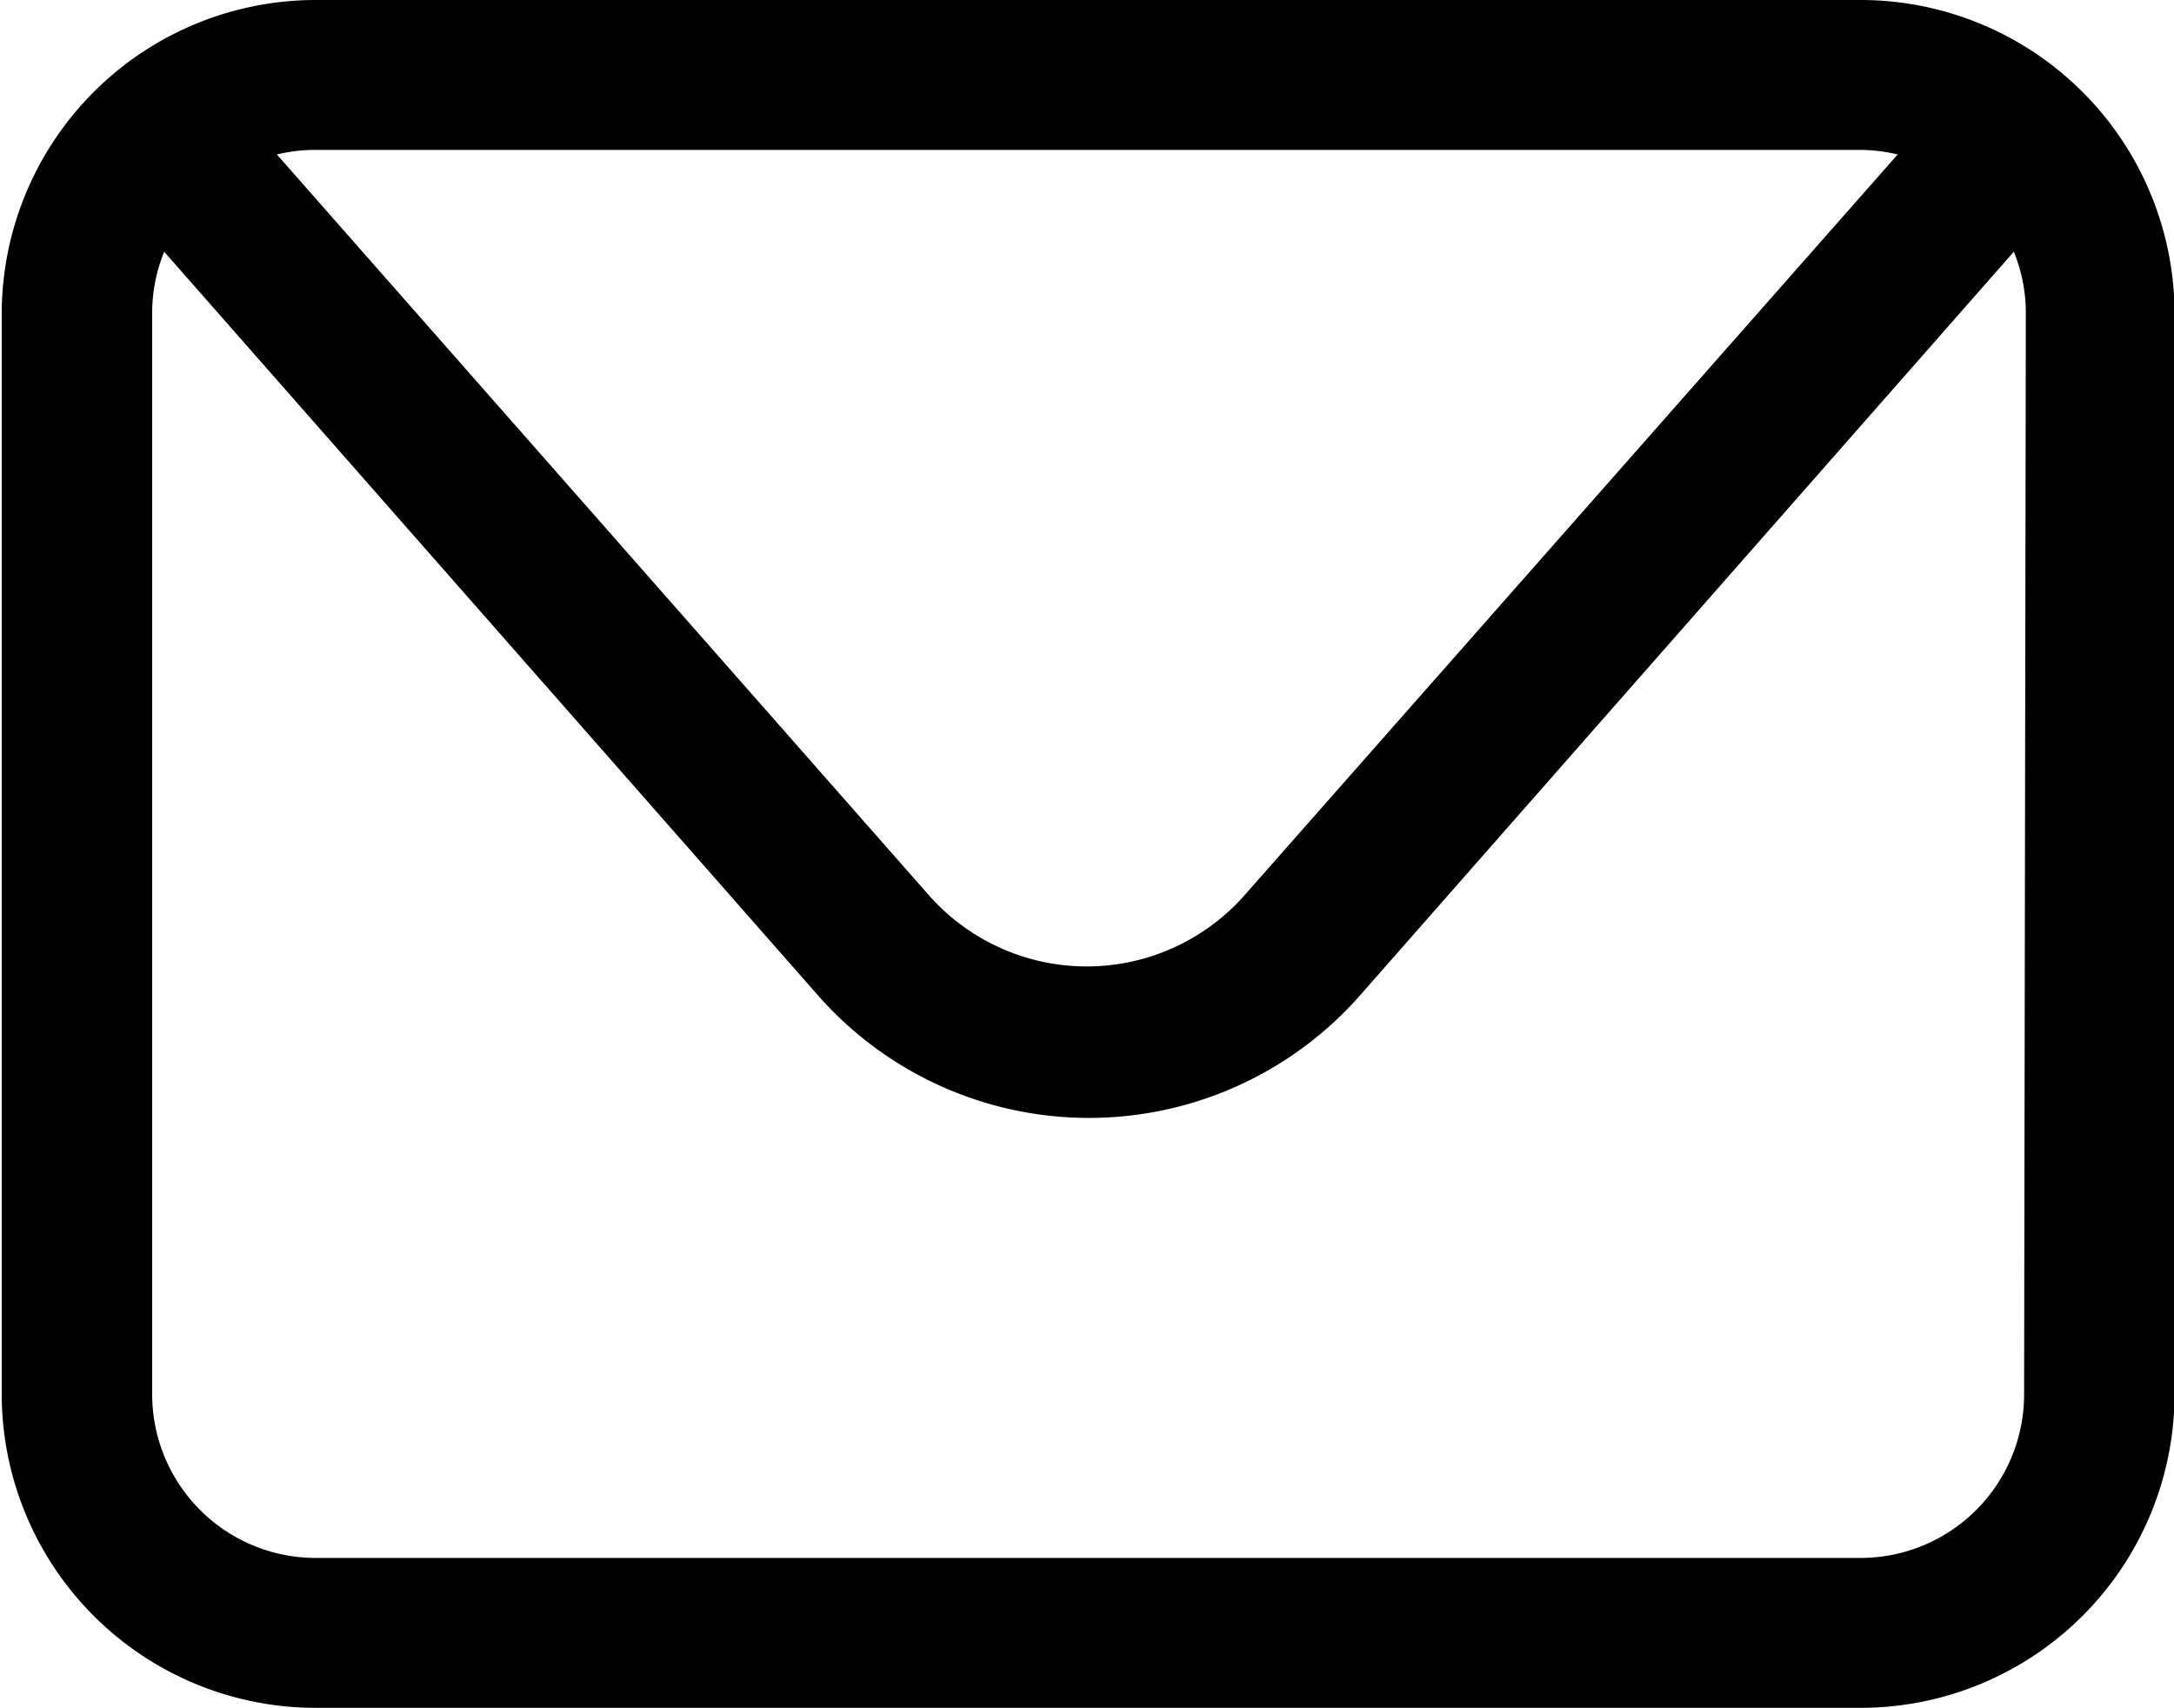 <svg id="Camada_1" data-name="Camada 1" xmlns="http://www.w3.org/2000/svg" viewBox="0 0 38 29.85"><path d="M63.76,35.05h-27a5.49,5.49,0,0,0-5.49,5.49V59.42a5.49,5.49,0,0,0,5.49,5.48h27a5.49,5.49,0,0,0,5.49-5.48V40.54A5.49,5.49,0,0,0,63.76,35.05Zm0,2.62a2.82,2.82,0,0,1,.65.08L53,50.69a3.68,3.68,0,0,1-5.53,0L36.08,37.75a2.82,2.82,0,0,1,.65-.08Zm2.86,21.75a2.86,2.86,0,0,1-2.86,2.86h-27a2.86,2.86,0,0,1-2.86-2.86V40.54a2.82,2.82,0,0,1,.21-1.09l11.43,13a6.31,6.31,0,0,0,9.47,0l11.43-13a2.82,2.82,0,0,1,.21,1.09Z" transform="translate(-31.24 -35.05)"/></svg>